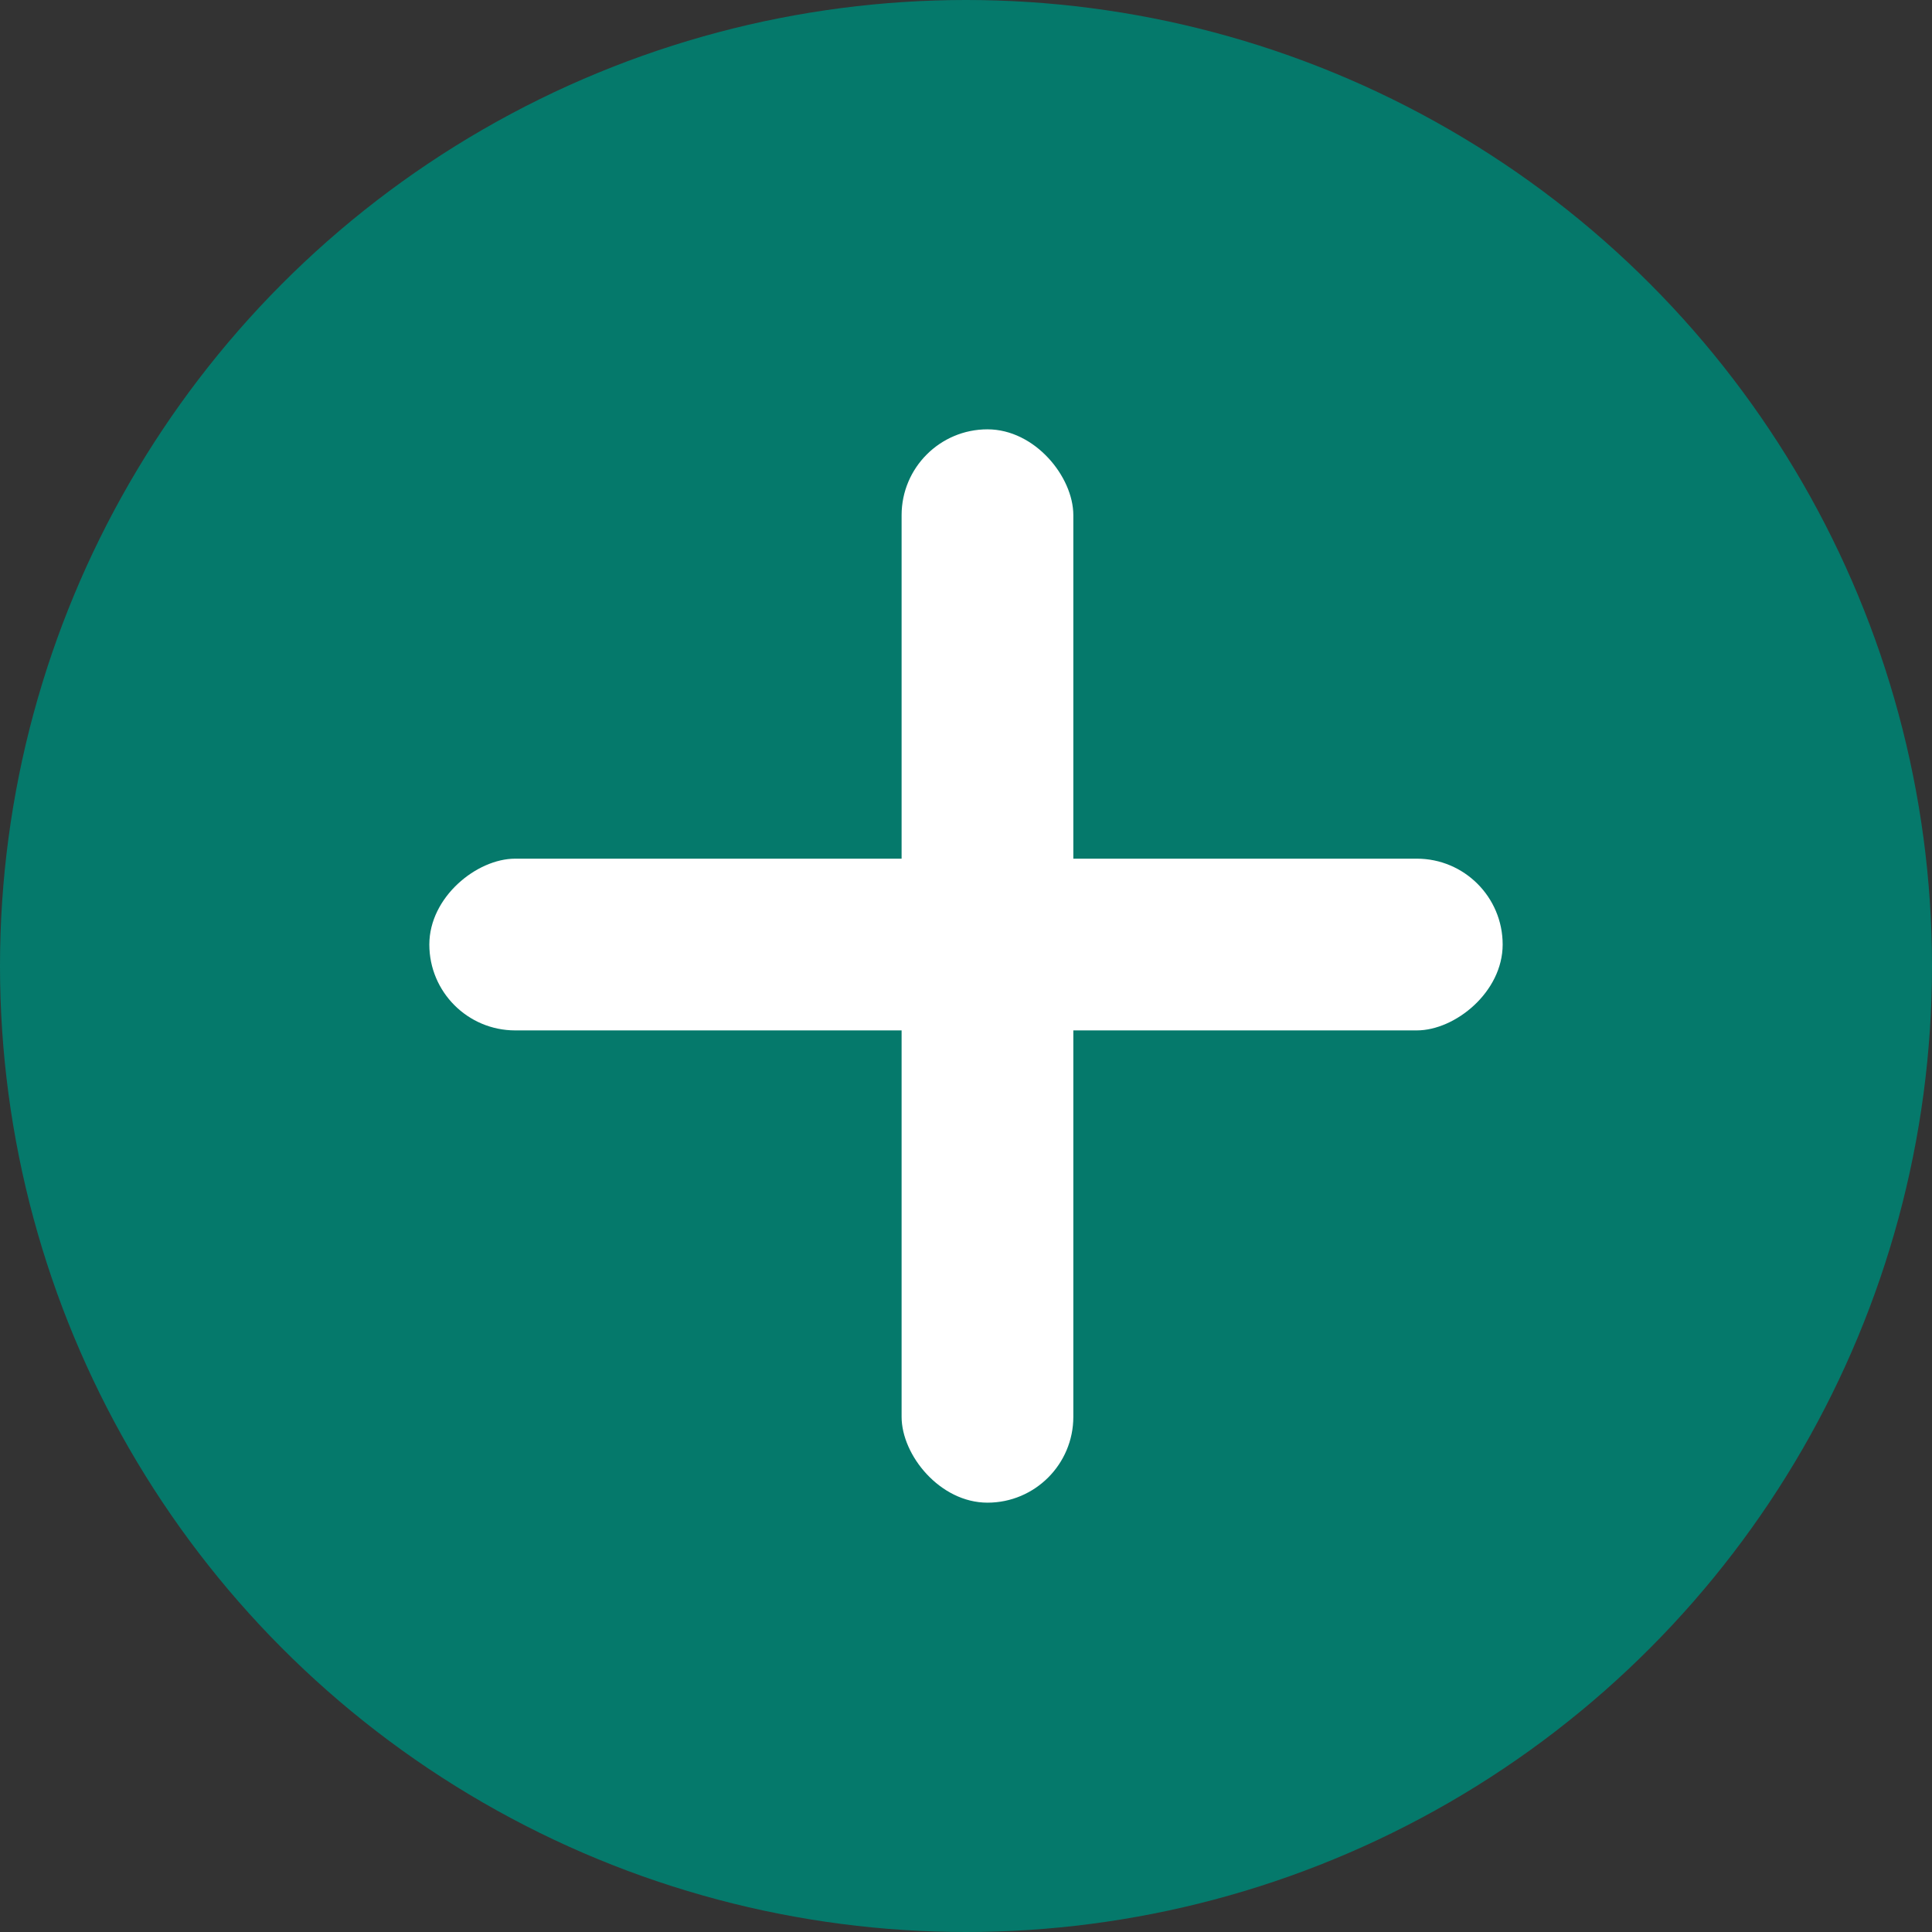 <svg width="45" height="45" viewBox="0 0 45 45" fill="none" xmlns="http://www.w3.org/2000/svg">
<rect x="0" y="0" width="45" height="45" fill="#333333" stroke="none"/>
<circle cx="22.5" cy="22.5" r="22.5" fill="#05796B"/>
<rect x="21" y="10" width="4" height="25" rx="2" fill="white"/>
<rect x="10" y="24" width="4" height="25" rx="2" transform="rotate(-90 10 24)" fill="white"/>
</svg>
